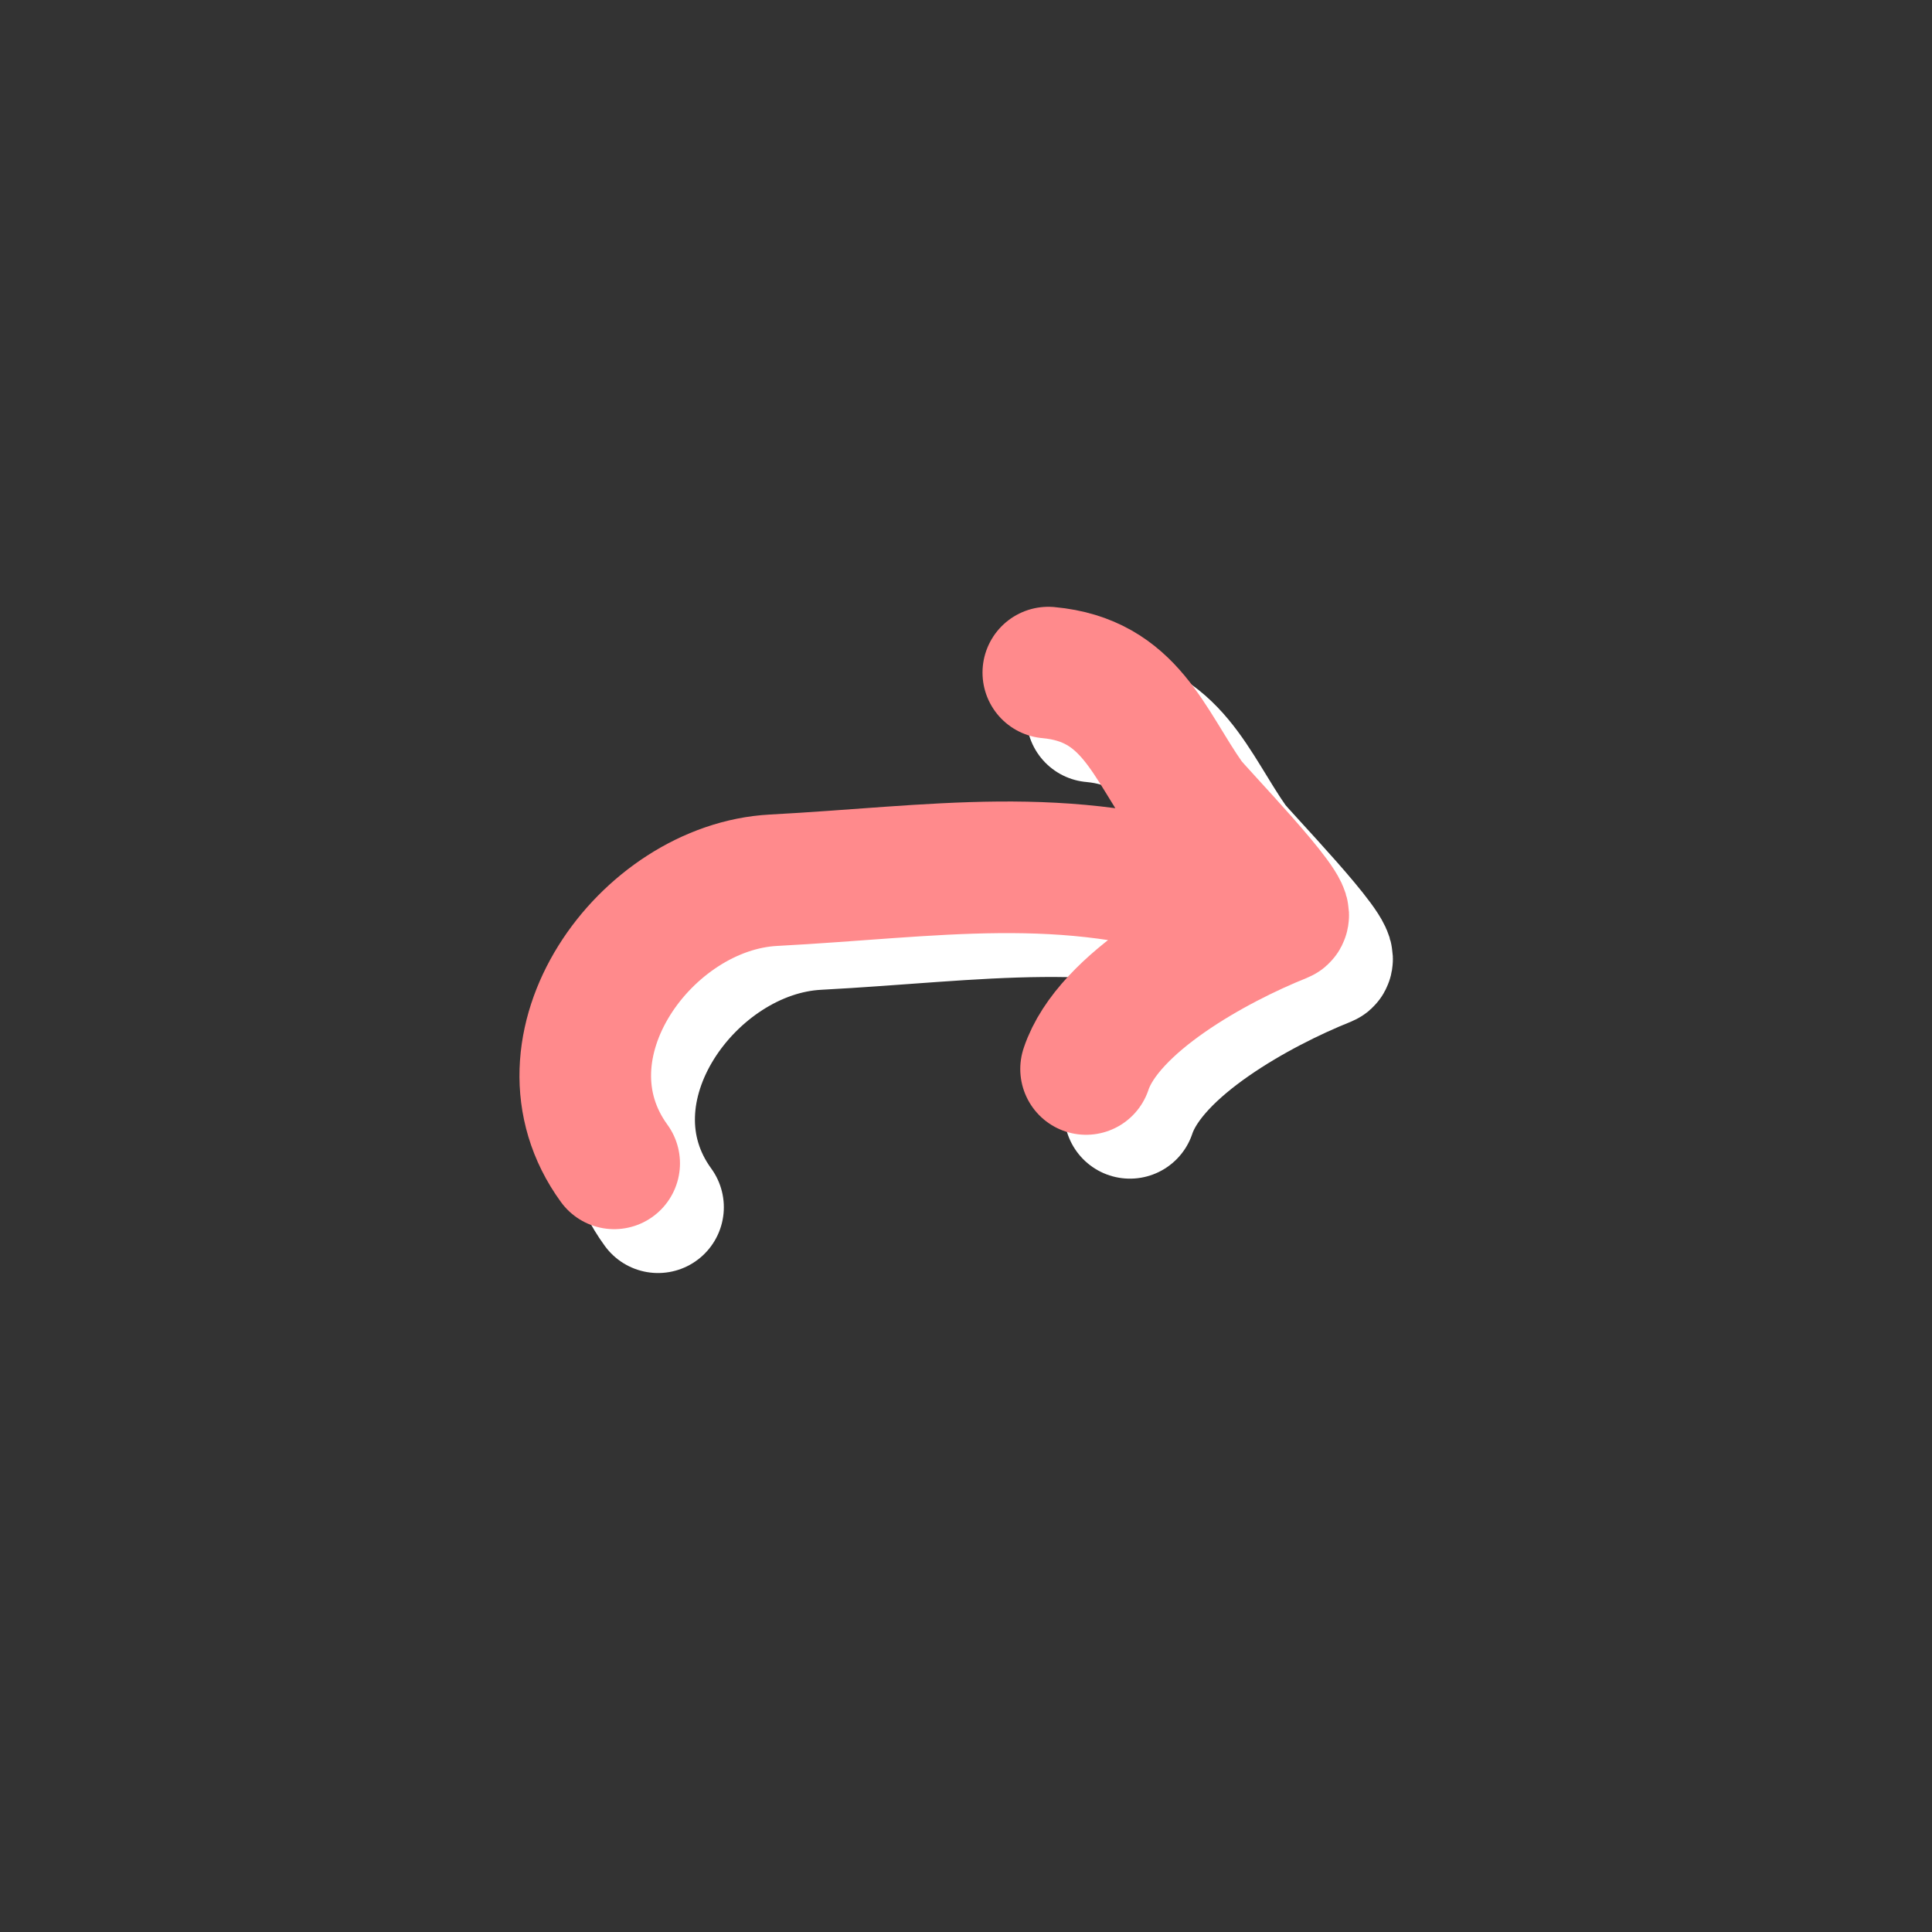 <svg width="207" height="207" viewBox="0 0 207 207" fill="none" xmlns="http://www.w3.org/2000/svg">
<rect x="0" y="0" width="207" height="207" fill="#333333" stroke="none"/>
<path d="M70.504 129.346C61.413 116.845 73.908 99.73 87.582 99.01C104.769 98.106 118.799 95.559 135.22 101.033M117.019 76.764C125.773 77.56 127.708 84.267 132.074 90.472C132.848 91.572 143.401 102.412 142.073 102.943C134.873 105.823 123.434 112.123 121.063 119.234" stroke="white" stroke-width="14.1" stroke-linecap="round"/>
<path d="M65.805 124.646C56.714 112.145 69.209 95.03 82.883 94.31C100.07 93.406 114.1 90.859 130.521 96.333M112.319 72.064C121.074 72.86 123.009 79.567 127.375 85.772C128.149 86.872 138.702 97.712 137.374 98.243C130.174 101.123 118.734 107.423 116.364 114.534" stroke="#FF8A8C" stroke-width="14.1" stroke-linecap="round"/>
</svg>

